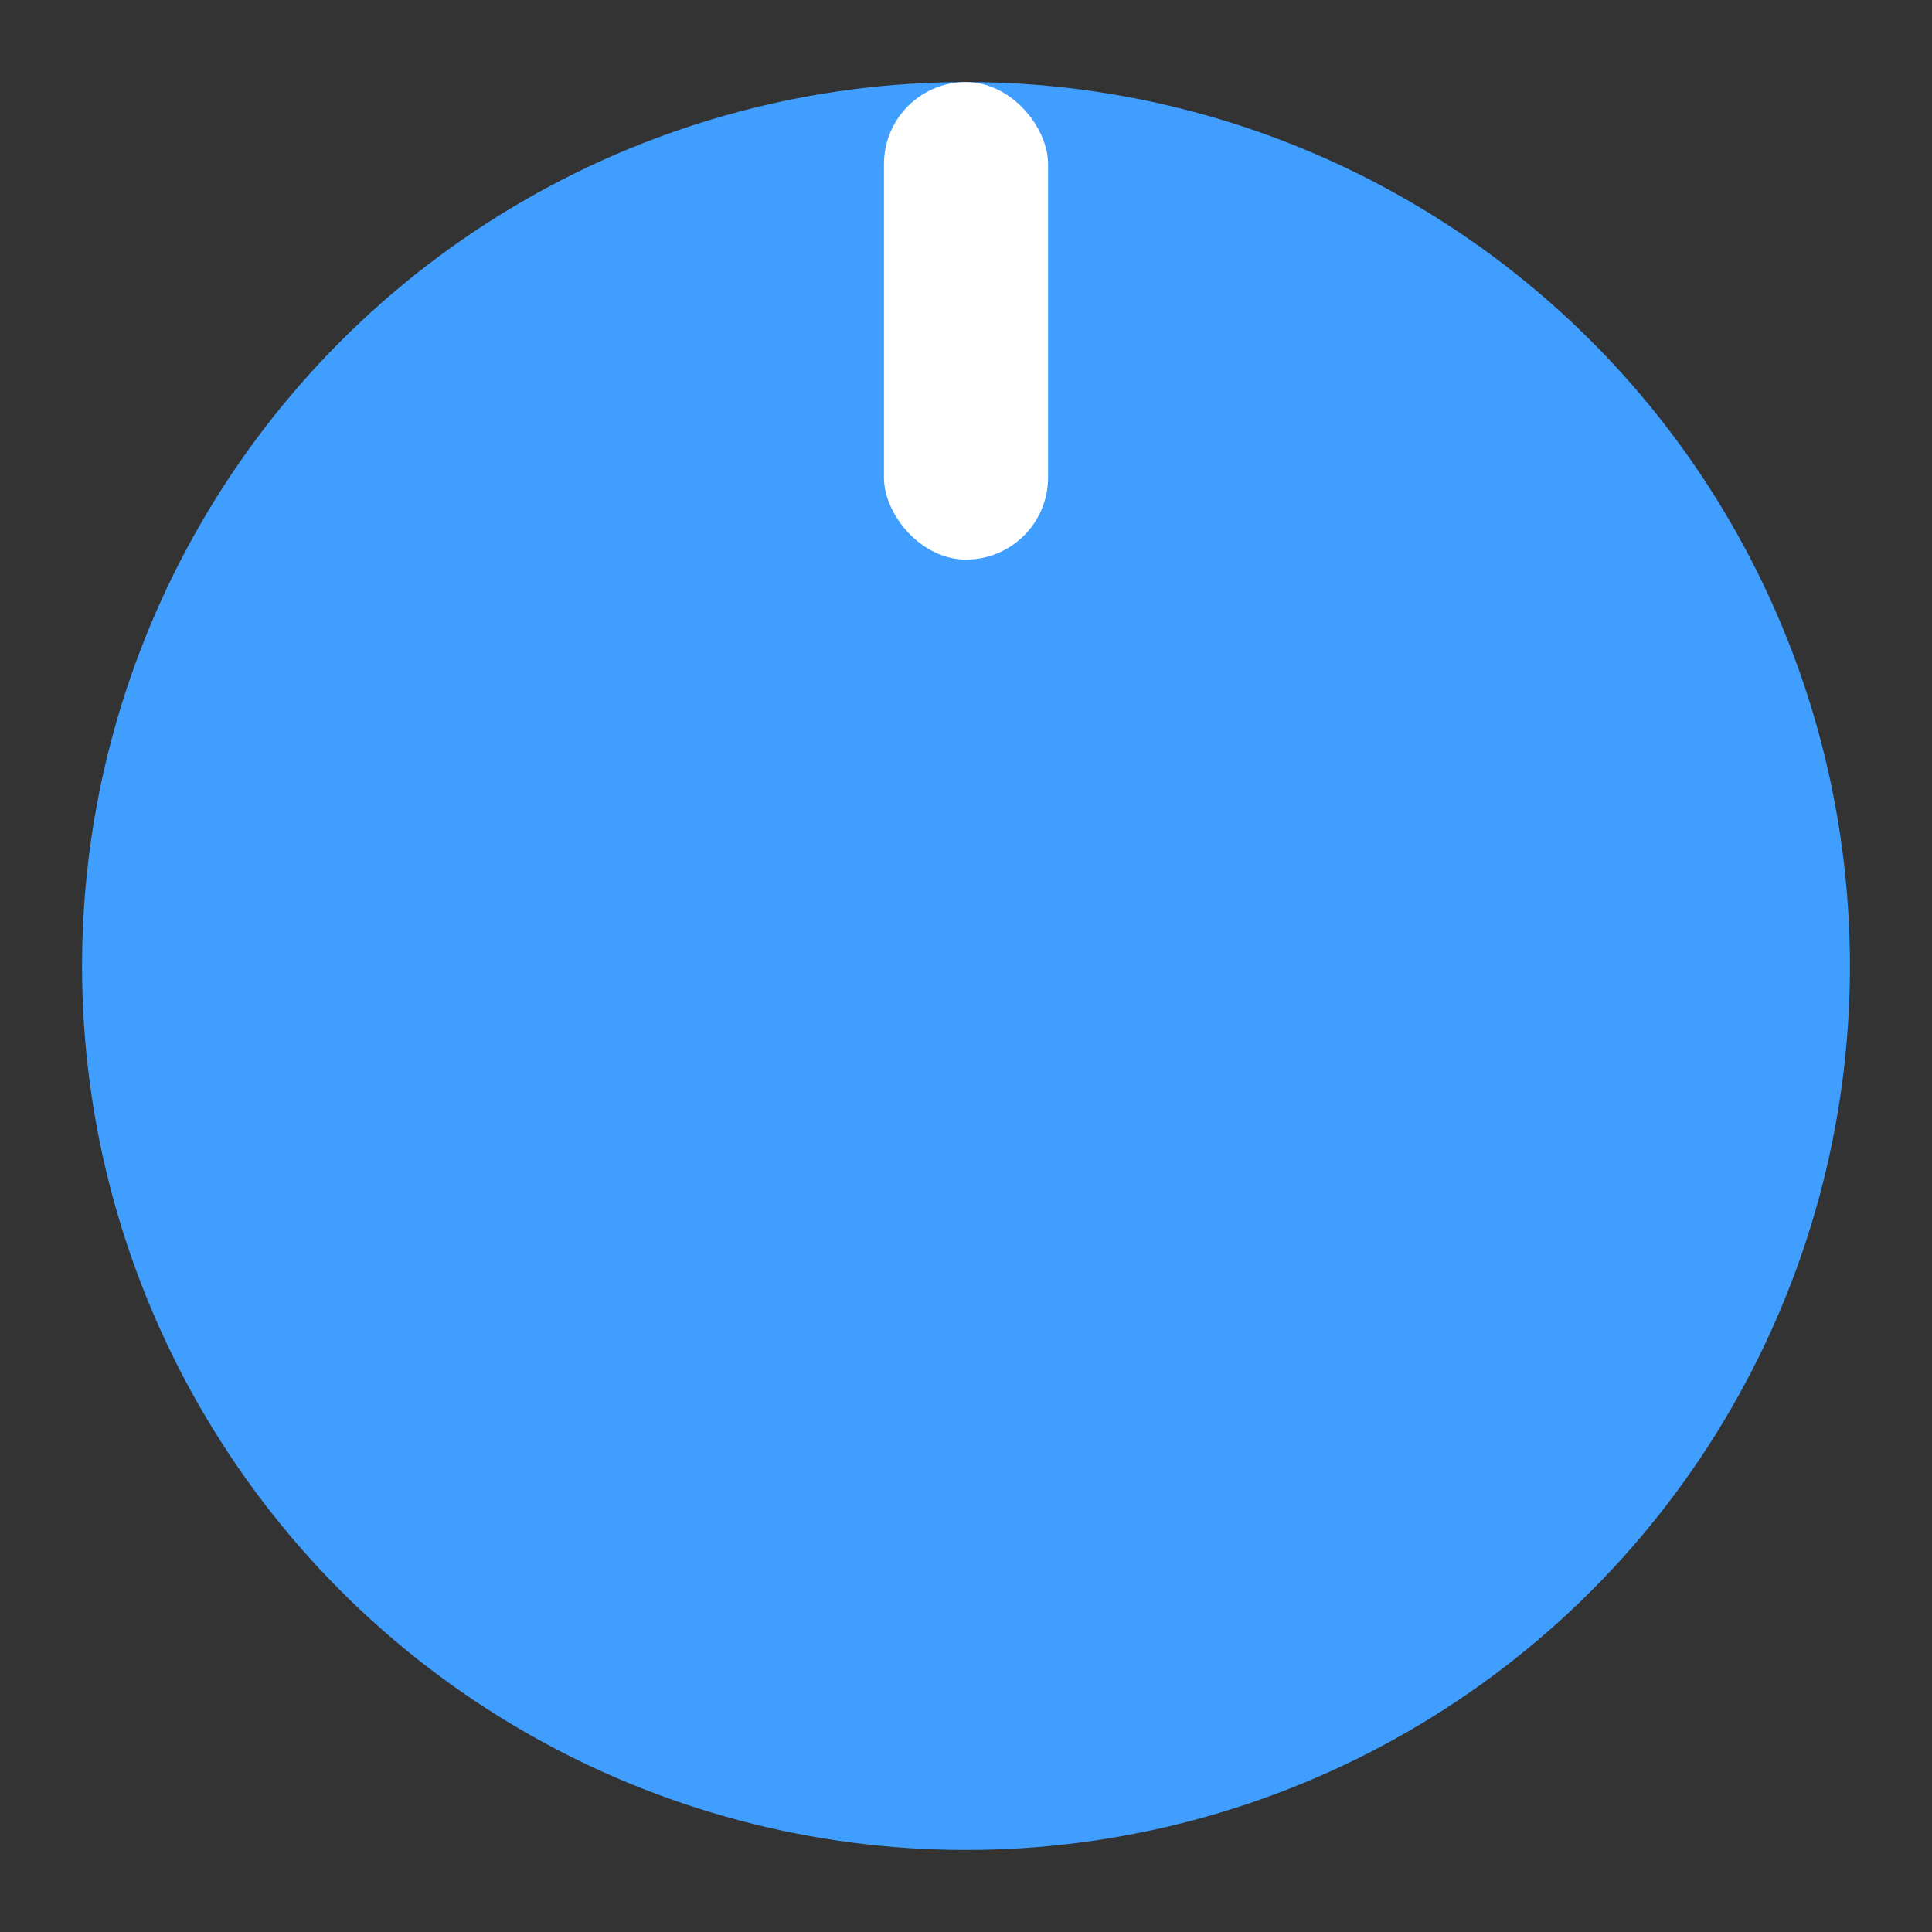 <svg xmlns="http://www.w3.org/2000/svg" viewBox="0 0 117.734 117.734">
    <rect x="0" y="0" width="117.734" height="117.734" fill="#333333" stroke="none"/>
    <circle cx="58.867" cy="58.867" r="53.867"
            style="fill:#409eff;"/>
    <rect x="53.867" y="5" width="10" height="29.1" rx="5" style="fill:#ffffff"/>
</svg>